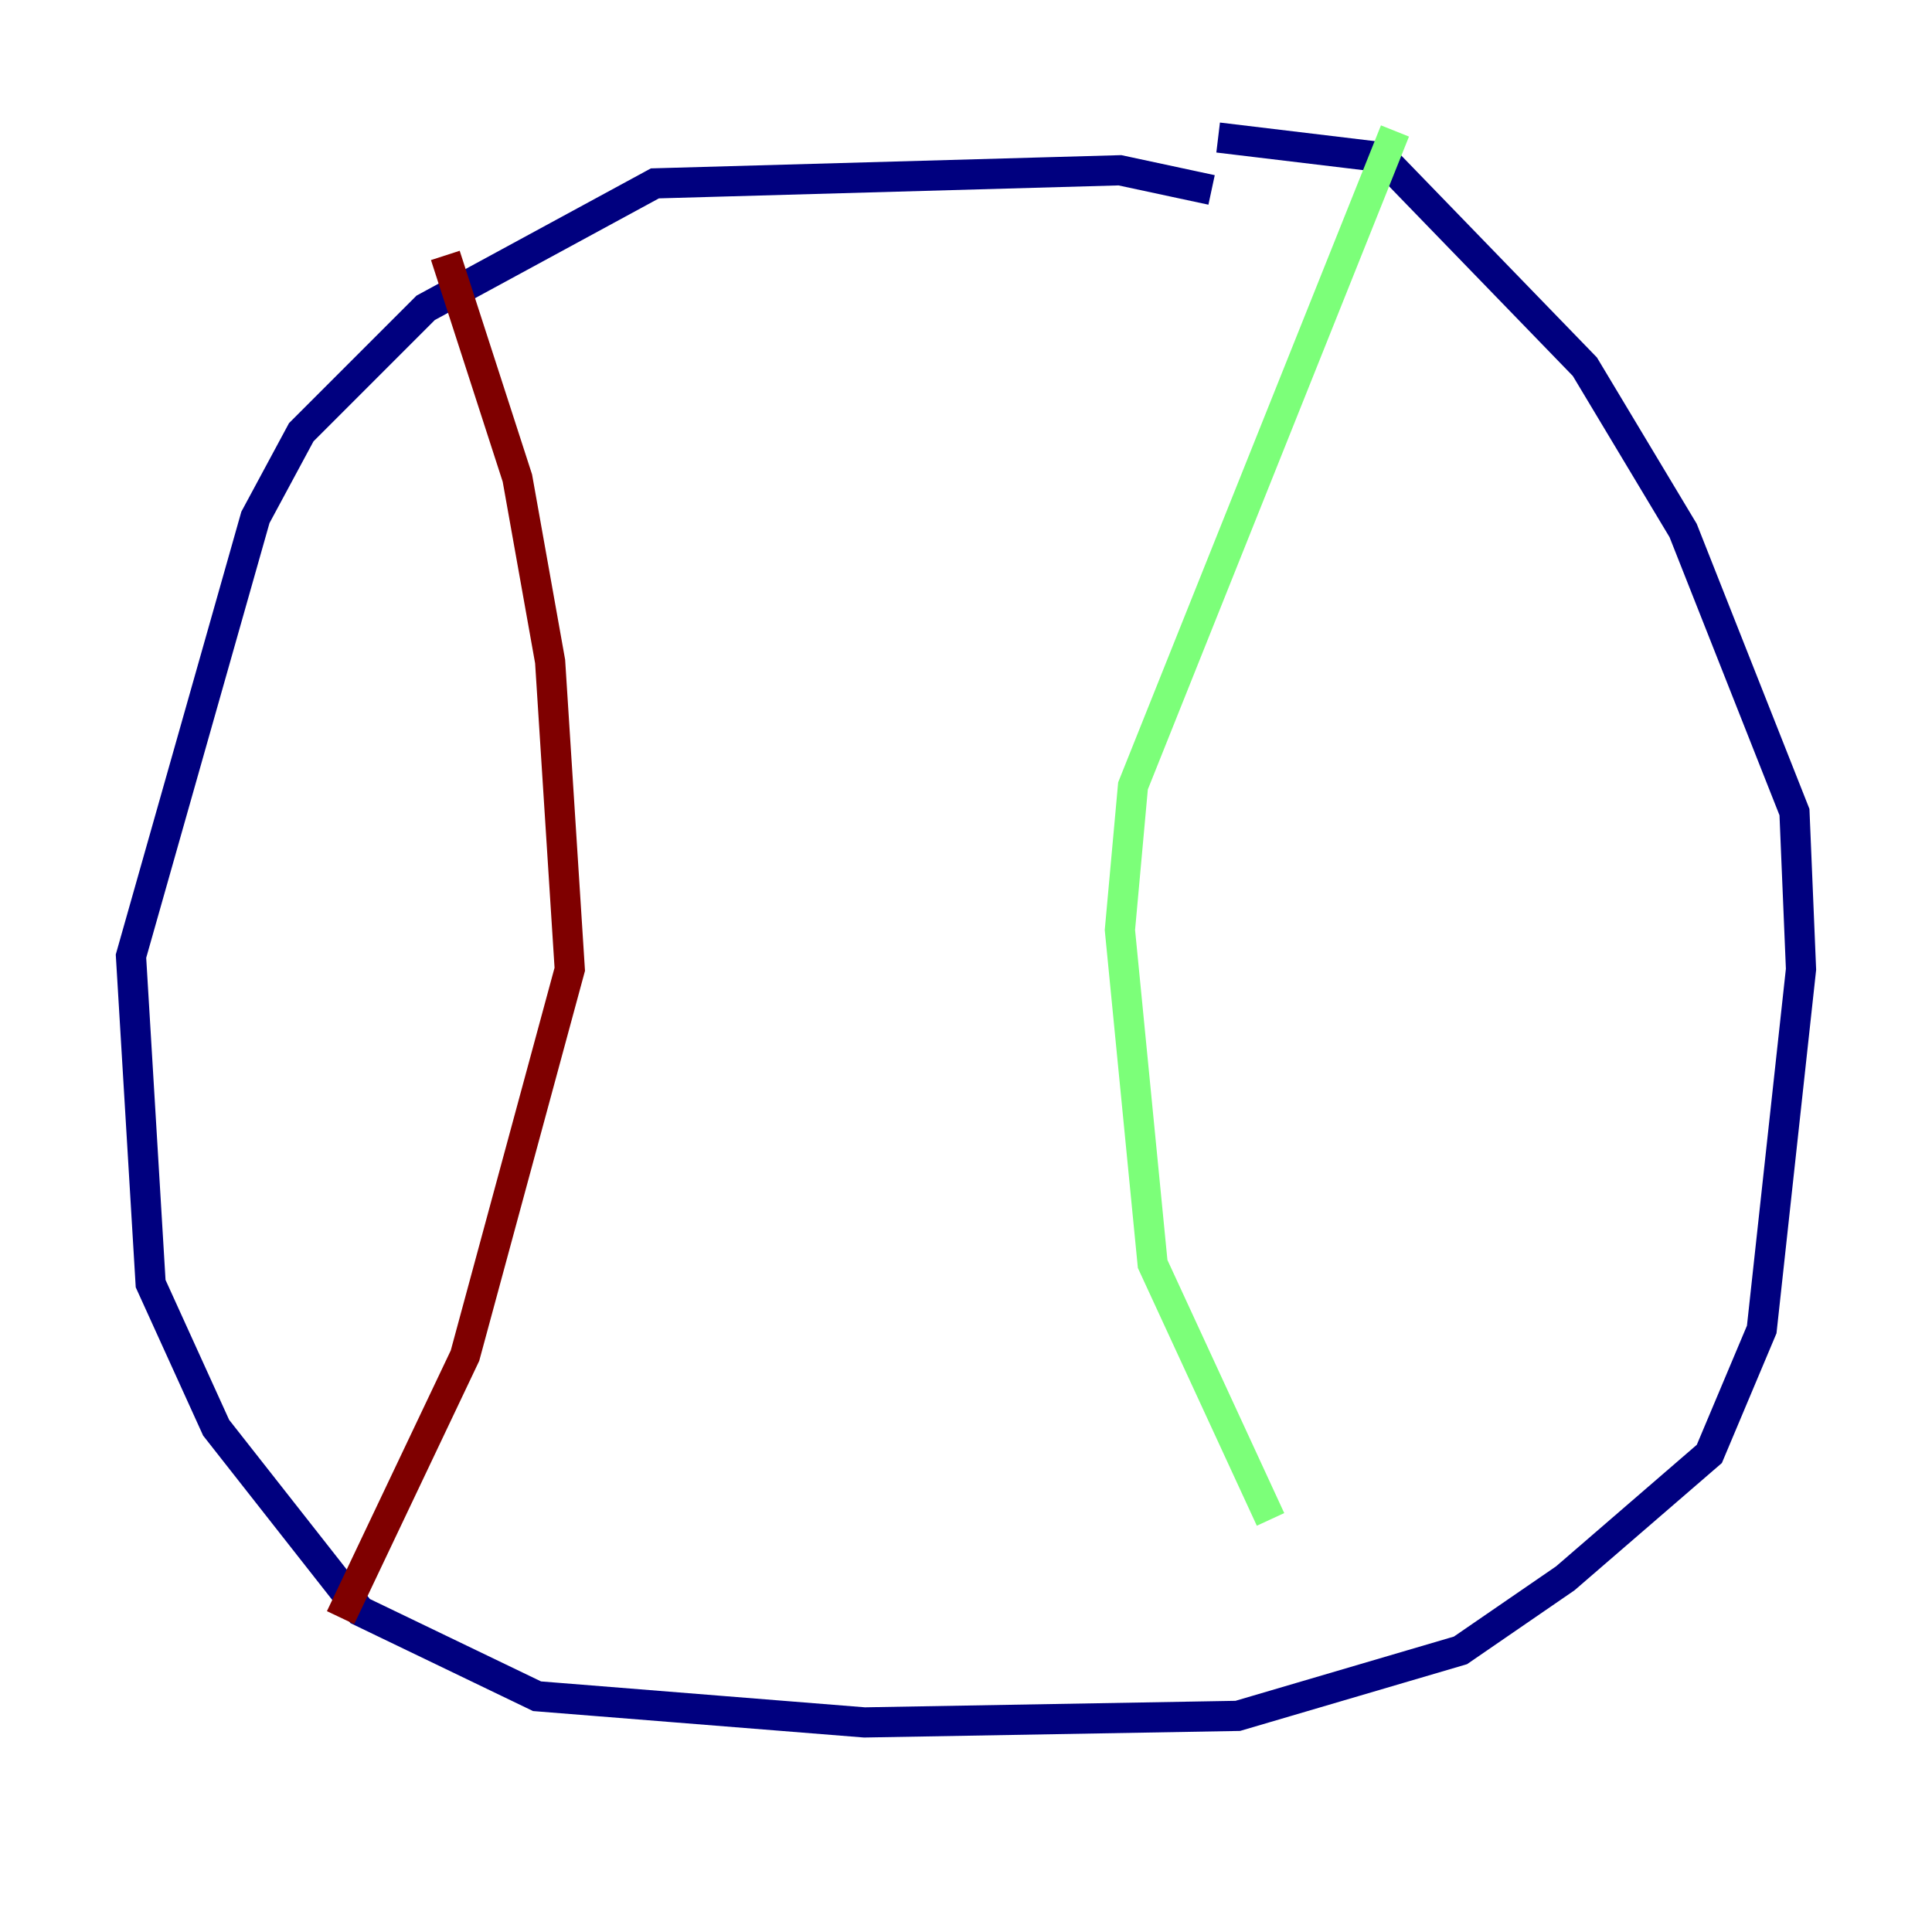<?xml version="1.0" encoding="utf-8" ?>
<svg baseProfile="tiny" height="128" version="1.2" viewBox="0,0,128,128" width="128" xmlns="http://www.w3.org/2000/svg" xmlns:ev="http://www.w3.org/2001/xml-events" xmlns:xlink="http://www.w3.org/1999/xlink"><defs /><polyline fill="none" points="80.271,12.583 74.197,11.281 43.39,12.149 28.203,20.393 19.959,28.637 16.922,34.278 8.678,63.349 9.98,85.044 14.319,94.59 23.864,106.739 35.58,112.38 57.275,114.115 82.007,113.681 96.759,109.342 103.702,104.57 113.248,96.325 116.719,88.081 119.322,64.217 118.888,53.803 111.512,35.146 105.003,24.298 91.552,10.414 80.705,9.112" stroke="#00007f" stroke-width="2" /><polyline fill="none" points="92.42,8.678 75.064,52.068 74.197,61.614 76.366,83.742 84.176,100.664" stroke="#7cff79" stroke-width="2" /><polyline fill="none" points="29.505,16.922 34.278,31.675 36.447,43.824 37.749,64.217 30.807,89.817 22.563,107.173" stroke="#7f0000" stroke-width="2" /></svg>